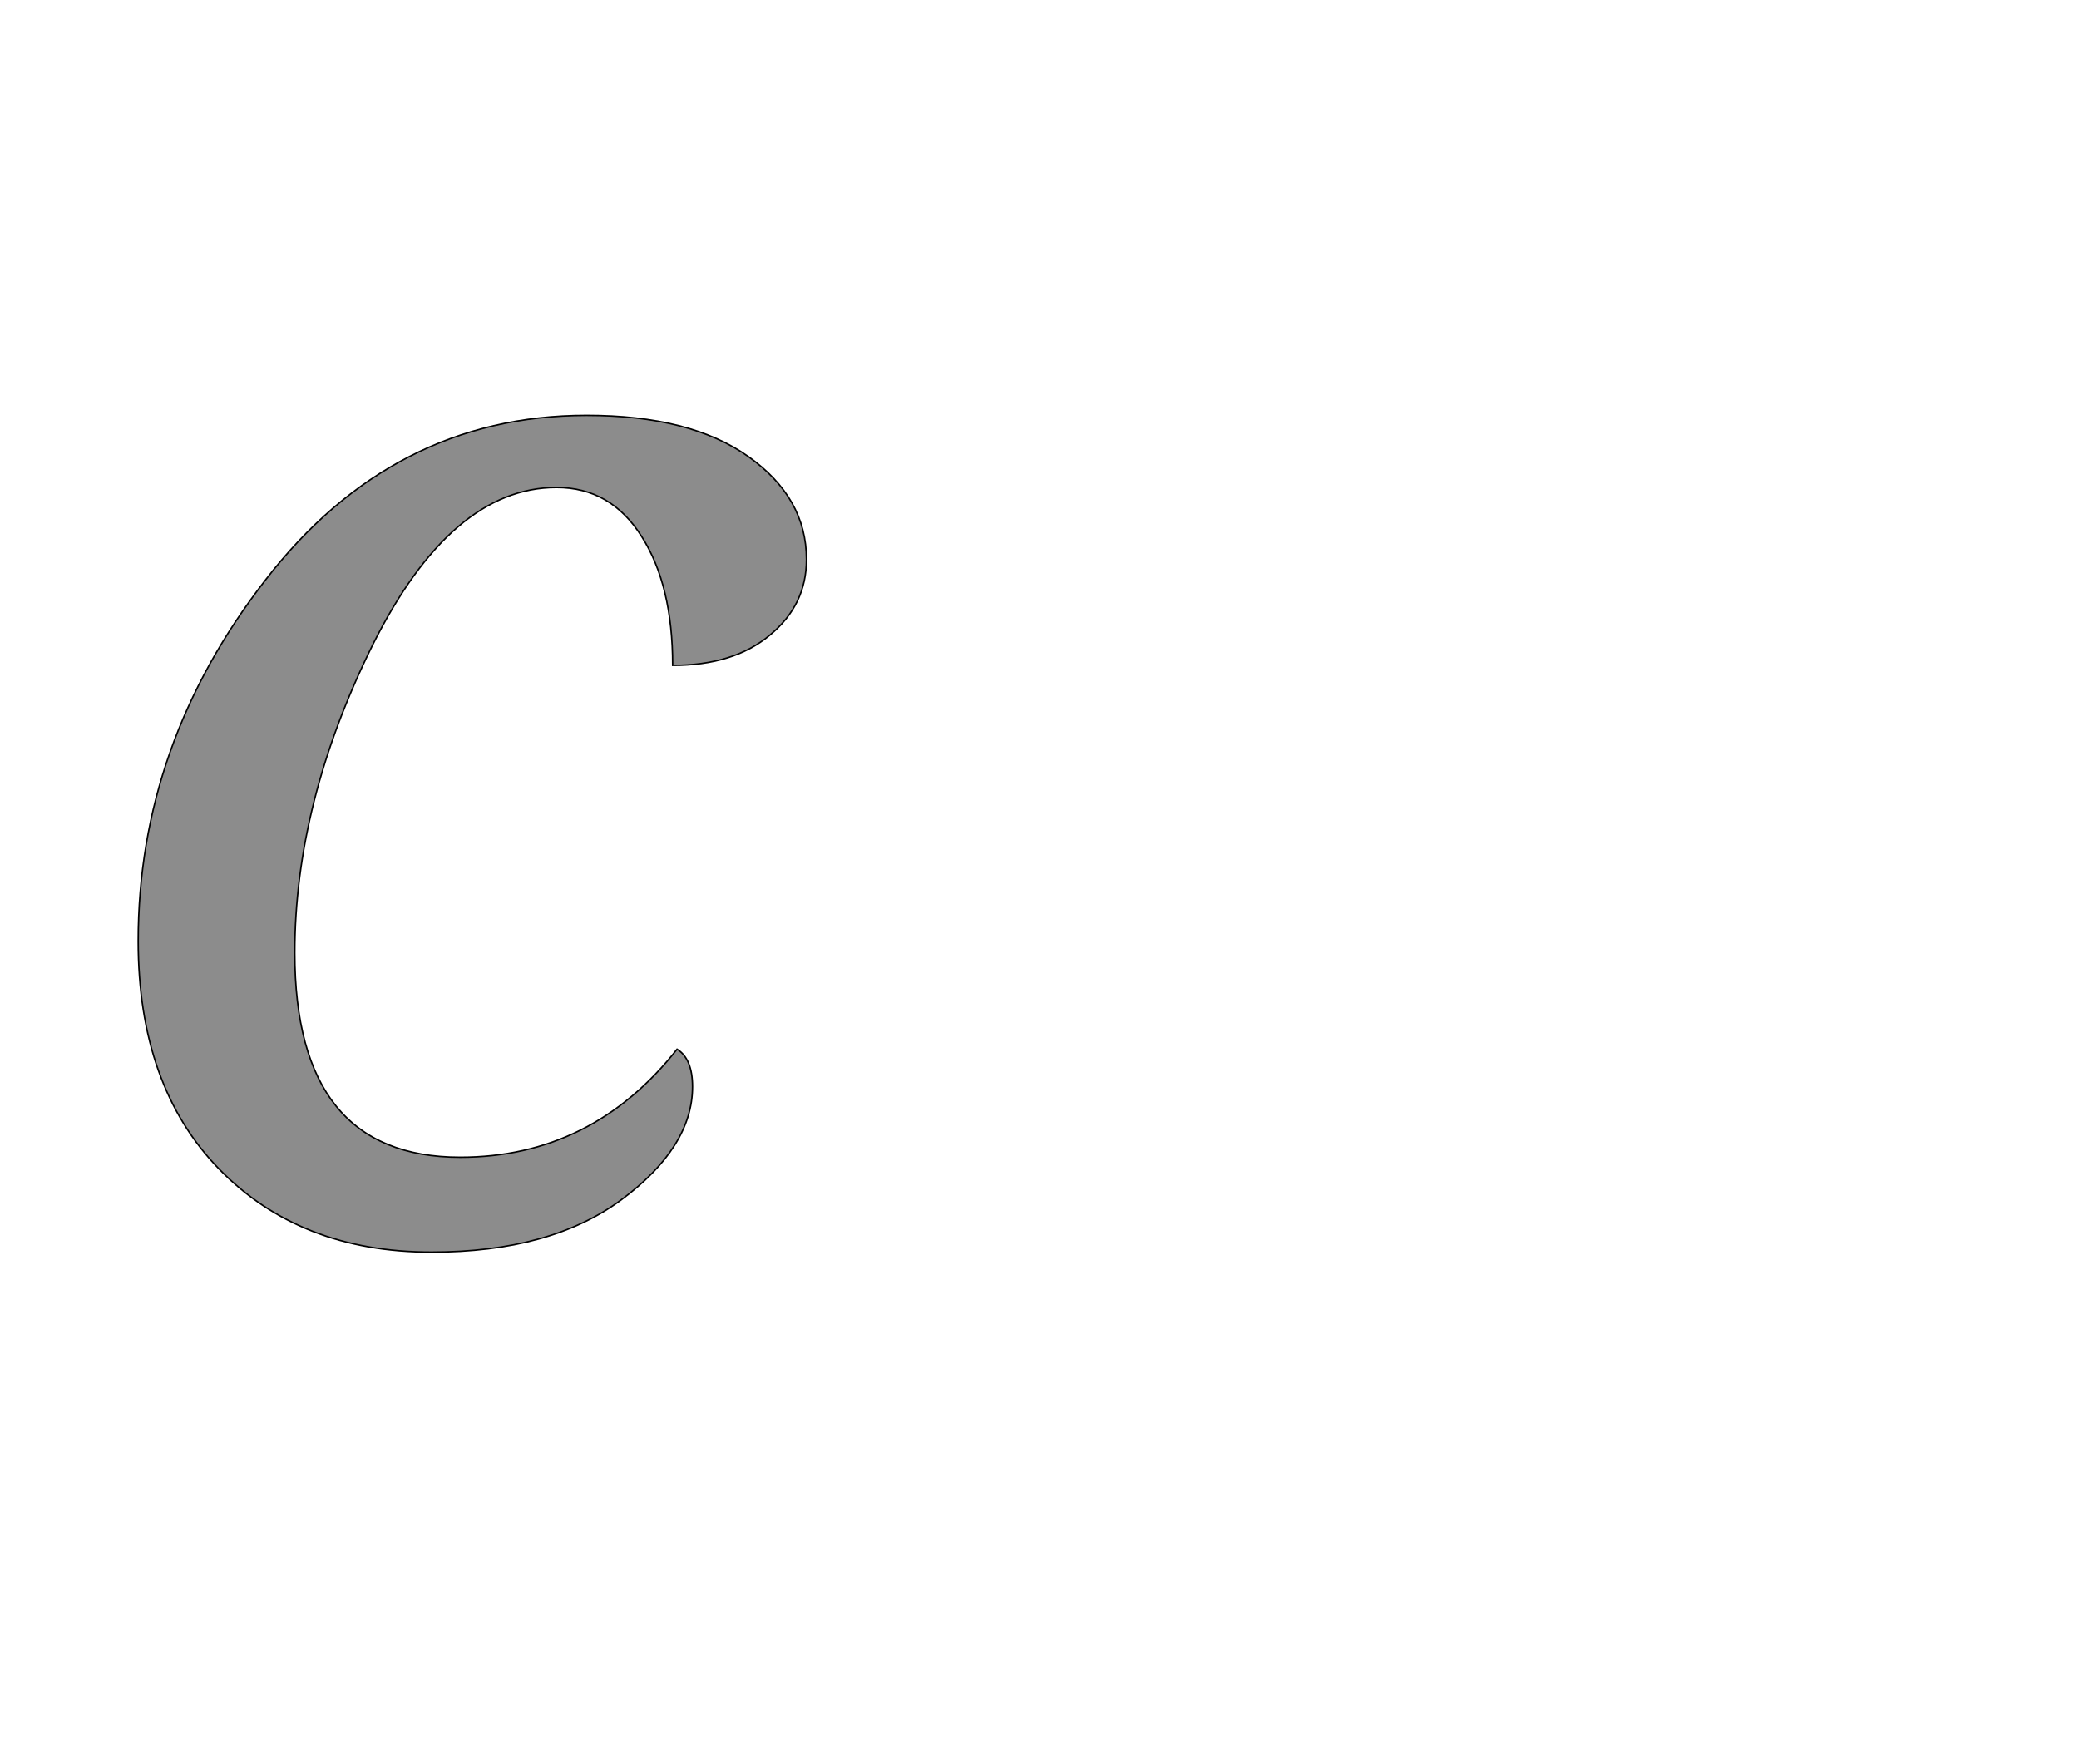 <!--
BEGIN METADATA

BBOX_X_MIN 88
BBOX_Y_MIN -20
BBOX_X_MAX 997
BBOX_Y_MAX 1118
WIDTH 909
HEIGHT 1138
H_BEARING_X 88
H_BEARING_Y 1118
H_ADVANCE 997
V_BEARING_X -410
V_BEARING_Y 465
V_ADVANCE 2069
ORIGIN_X 0
ORIGIN_Y 0

END METADATA
-->

<svg width='2828px' height='2399px' xmlns='http://www.w3.org/2000/svg' version='1.1'>

 <!-- make sure glyph is visible within svg window -->
 <g fill-rule='nonzero'  transform='translate(100 1683)'>

  <!-- draw actual outline using lines and Bezier curves-->
  <path fill='black' stroke='black' fill-opacity='0.45'  stroke-width='2'  d='
 M 821,-256
 Q 842,-243 842,-205
 Q 842,-123 745,-51
 Q 649,20 487,20
 Q 308,20 198,-93
 Q 88,-206 88,-403
 Q 88,-671 261,-894
 Q 434,-1118 698,-1118
 Q 839,-1118 918,-1062
 Q 997,-1006 997,-922
 Q 997,-860 947,-819
 Q 898,-778 815,-778
 Q 815,-887 773,-953
 Q 731,-1020 657,-1020
 Q 514,-1020 407,-806
 Q 301,-592 301,-387
 Q 301,-109 526,-109
 Q 705,-109 821,-256
 Z

  '/>
 </g>
</svg>
